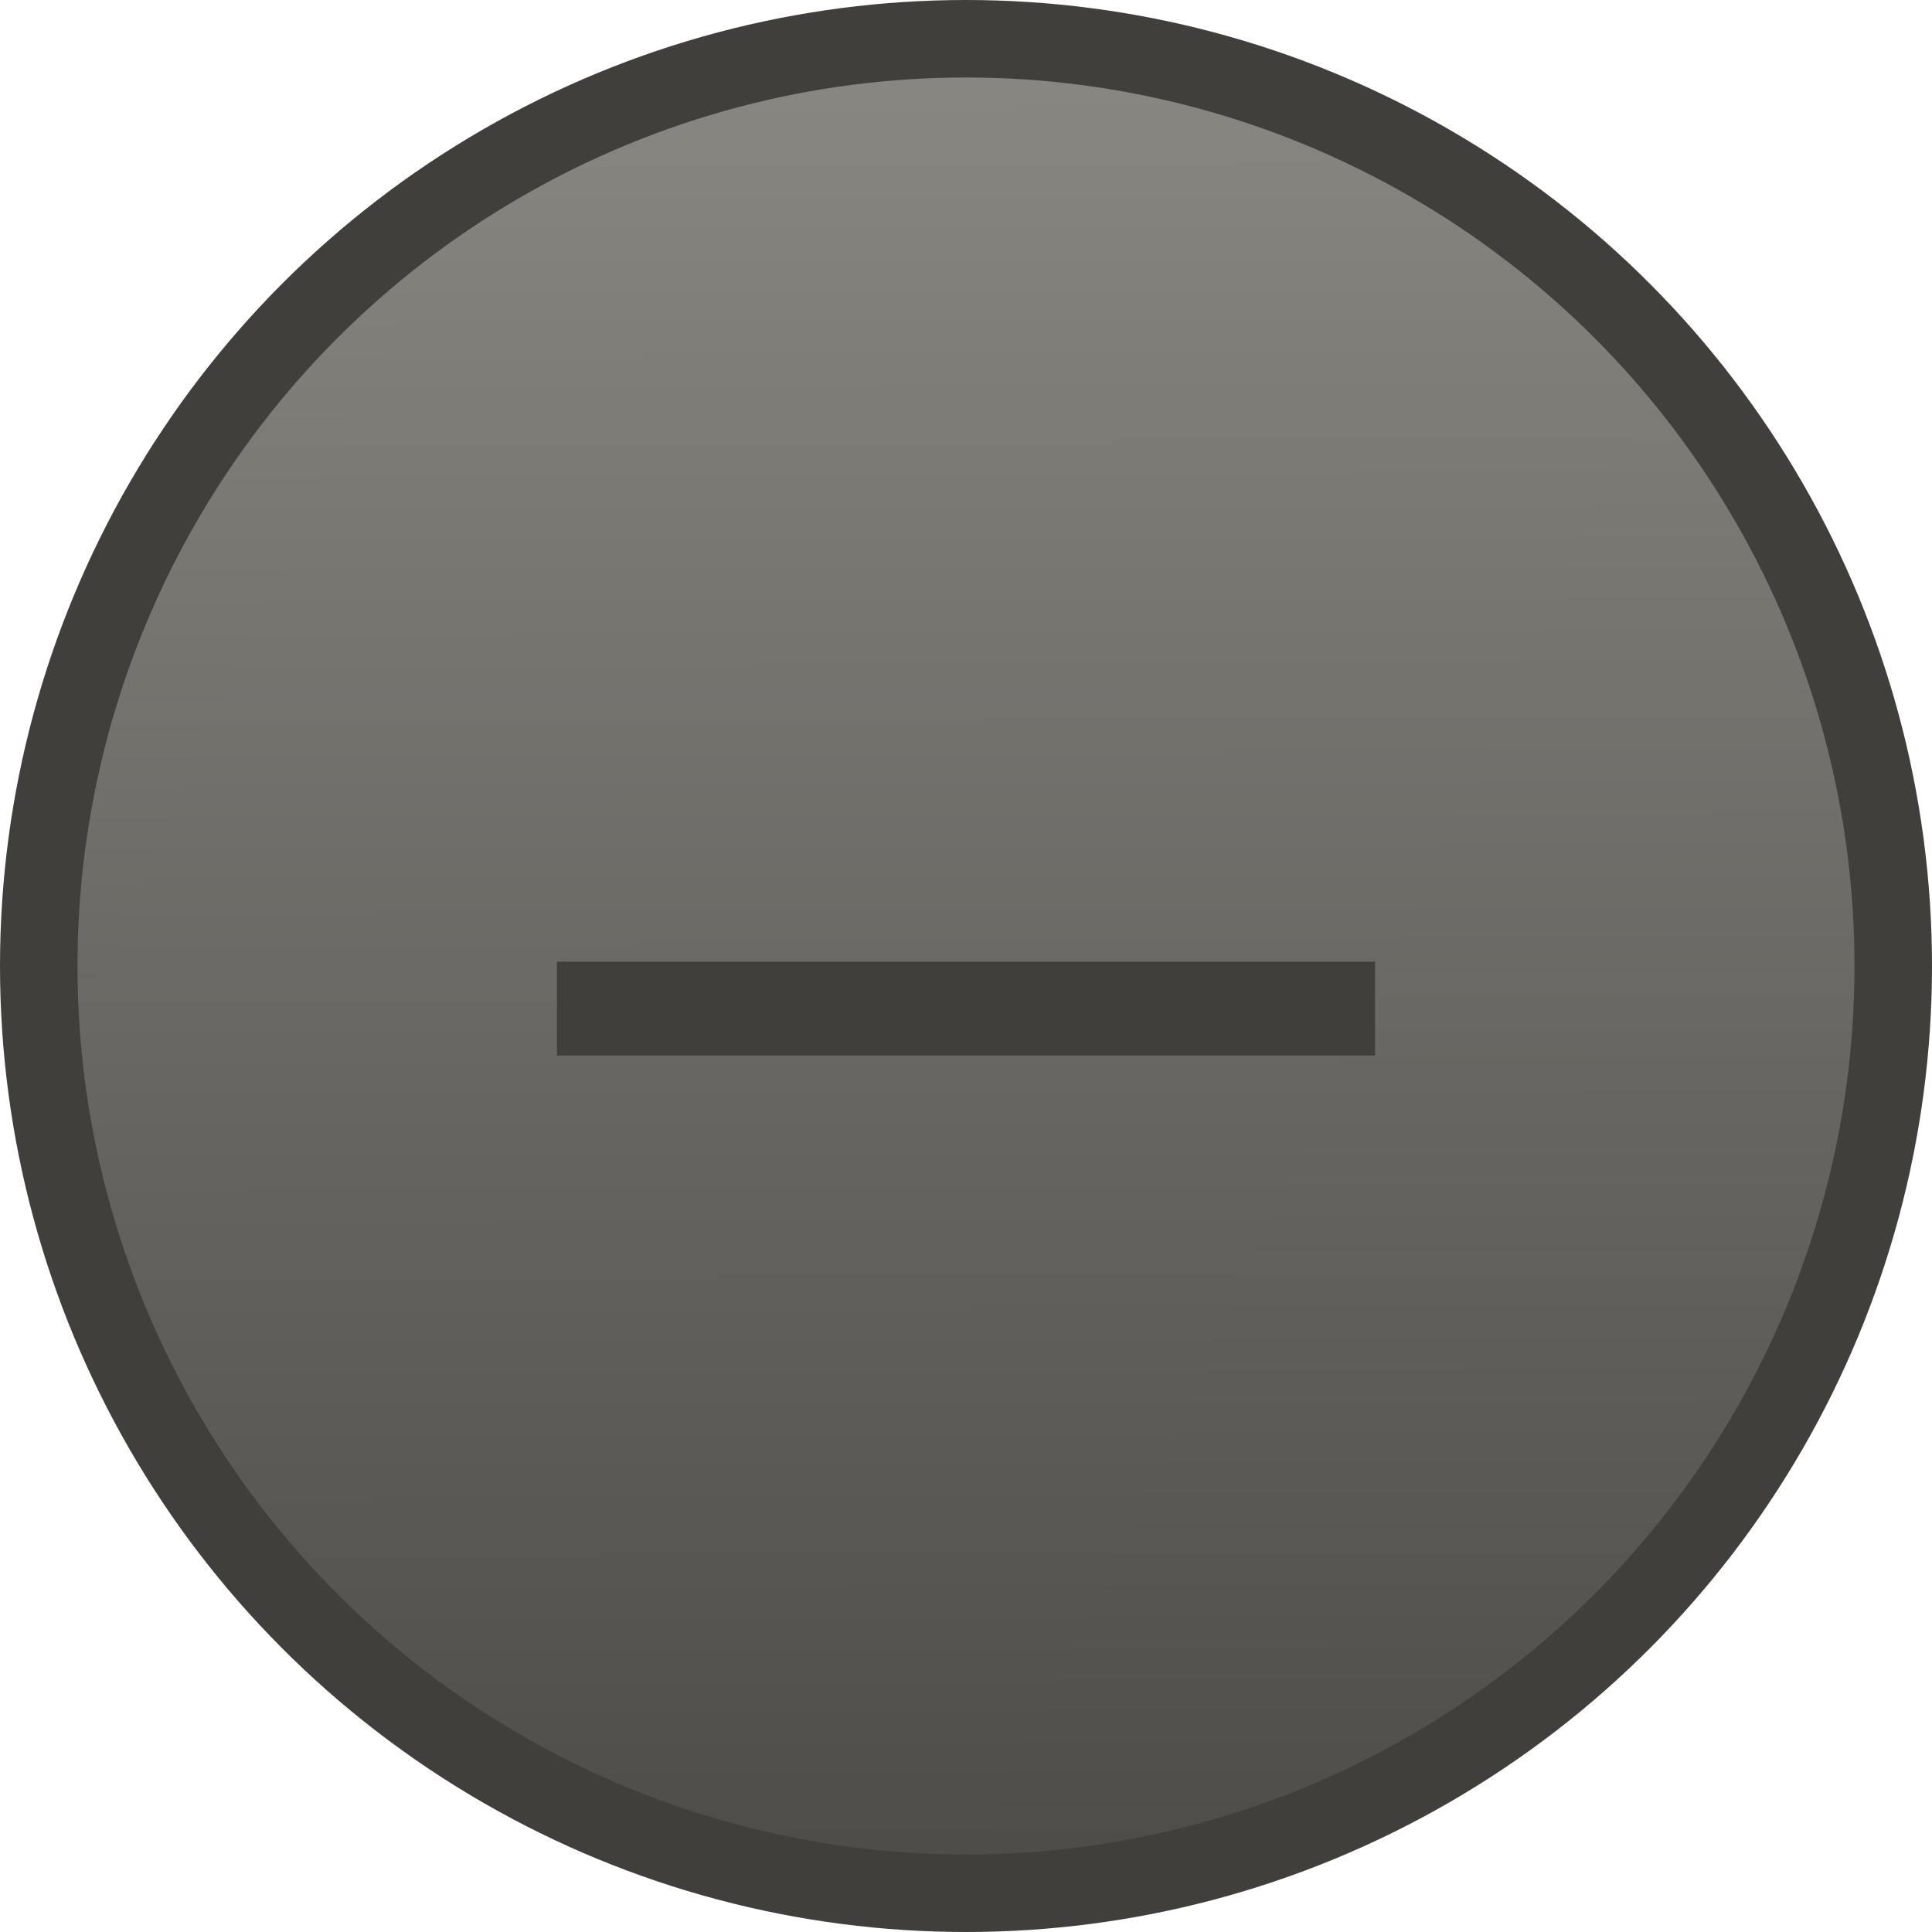 <?xml version="1.0" encoding="UTF-8" standalone="no"?>
<!-- Created with Inkscape (http://www.inkscape.org/) -->

<svg
   xmlns:dc="http://purl.org/dc/elements/1.1/"
   xmlns:cc="http://creativecommons.org/ns#"
   xmlns:rdf="http://www.w3.org/1999/02/22-rdf-syntax-ns#"
   xmlns:svg="http://www.w3.org/2000/svg"
   xmlns="http://www.w3.org/2000/svg"
   xmlns:xlink="http://www.w3.org/1999/xlink"
   xmlns:sodipodi="http://sodipodi.sourceforge.net/DTD/sodipodi-0.dtd"
   xmlns:inkscape="http://www.inkscape.org/namespaces/inkscape"
   width="23.984mm"
   height="23.984mm"
   viewBox="0 0 23.984 23.984"
   version="1.1"
   id="svg2335"
   inkscape:version="0.92.5 (2060ec1f9f, 2020-04-08)"
   sodipodi:docname="minimize_simple.svg">
  <defs
     id="defs2329">
    <linearGradient
       inkscape:collect="always"
       xlink:href="#linearGradient2938"
       id="linearGradient2928"
       gradientUnits="userSpaceOnUse"
       x1="62.576"
       y1="64.481"
       x2="62.506"
       y2="41.095"
       gradientTransform="translate(-42.095,-12.161)" />
    <linearGradient
       id="linearGradient2938"
       inkscape:collect="always">
      <stop
         id="stop2934"
         offset="0"
         style="stop-color:#4d4c49;stop-opacity:1" />
      <stop
         id="stop2936"
         offset="1"
         style="stop-color:#8a8983;stop-opacity:1" />
    </linearGradient>
    <linearGradient
       inkscape:collect="always"
       xlink:href="#linearGradient2924"
       id="linearGradient2930"
       gradientUnits="userSpaceOnUse"
       x1="62.576"
       y1="64.481"
       x2="62.506"
       y2="41.095"
       gradientTransform="translate(-42.095,-12.161)" />
    <linearGradient
       inkscape:collect="always"
       id="linearGradient2924">
      <stop
         style="stop-color:#5b5a56;stop-opacity:1"
         offset="0"
         id="stop2920" />
      <stop
         style="stop-color:#8a8983;stop-opacity:1"
         offset="1"
         id="stop2922" />
    </linearGradient>
  </defs>
  <sodipodi:namedview
     id="base"
     pagecolor="#ffffff"
     bordercolor="#666666"
     borderopacity="1.0"
     inkscape:pageopacity="0.0"
     inkscape:pageshadow="2"
     inkscape:zoom="0.7"
     inkscape:cx="-507.83691"
     inkscape:cy="289.63945"
     inkscape:document-units="mm"
     inkscape:current-layer="layer1"
     showgrid="false"
     inkscape:window-width="1528"
     inkscape:window-height="836"
     inkscape:window-x="72"
     inkscape:window-y="27"
     inkscape:window-maximized="1"
     fit-margin-top="0"
     fit-margin-left="0"
     fit-margin-right="0"
     fit-margin-bottom="0" />
  <g
     inkscape:label="Layer 1"
     inkscape:groupmode="layer"
     id="layer1"
     transform="translate(-125.213,-236.627)">
    <g
       transform="translate(116.759,207.658)"
       id="g2977">
      <circle
         r="11.511"
         cy="40.961"
         cx="20.446"
         id="path828-1"
         style="opacity:1;fill:url(#linearGradient2928);fill-opacity:1;stroke:#403f3b;stroke-width:0.962;stroke-linecap:butt;stroke-linejoin:round;stroke-miterlimit:4;stroke-dasharray:none;stroke-dashoffset:7.941;stroke-opacity:1" />
      <path
         inkscape:connector-curvature="0"
         id="path2264-2"
         d="M 15.368,41.49 H 25.524"
         style="fill:url(#linearGradient2930);fill-opacity:1;stroke:#403f3b;stroke-width:1.165;stroke-linecap:butt;stroke-linejoin:miter;stroke-miterlimit:4;stroke-dasharray:none;stroke-opacity:1" />
    </g>
  </g>
</svg>
